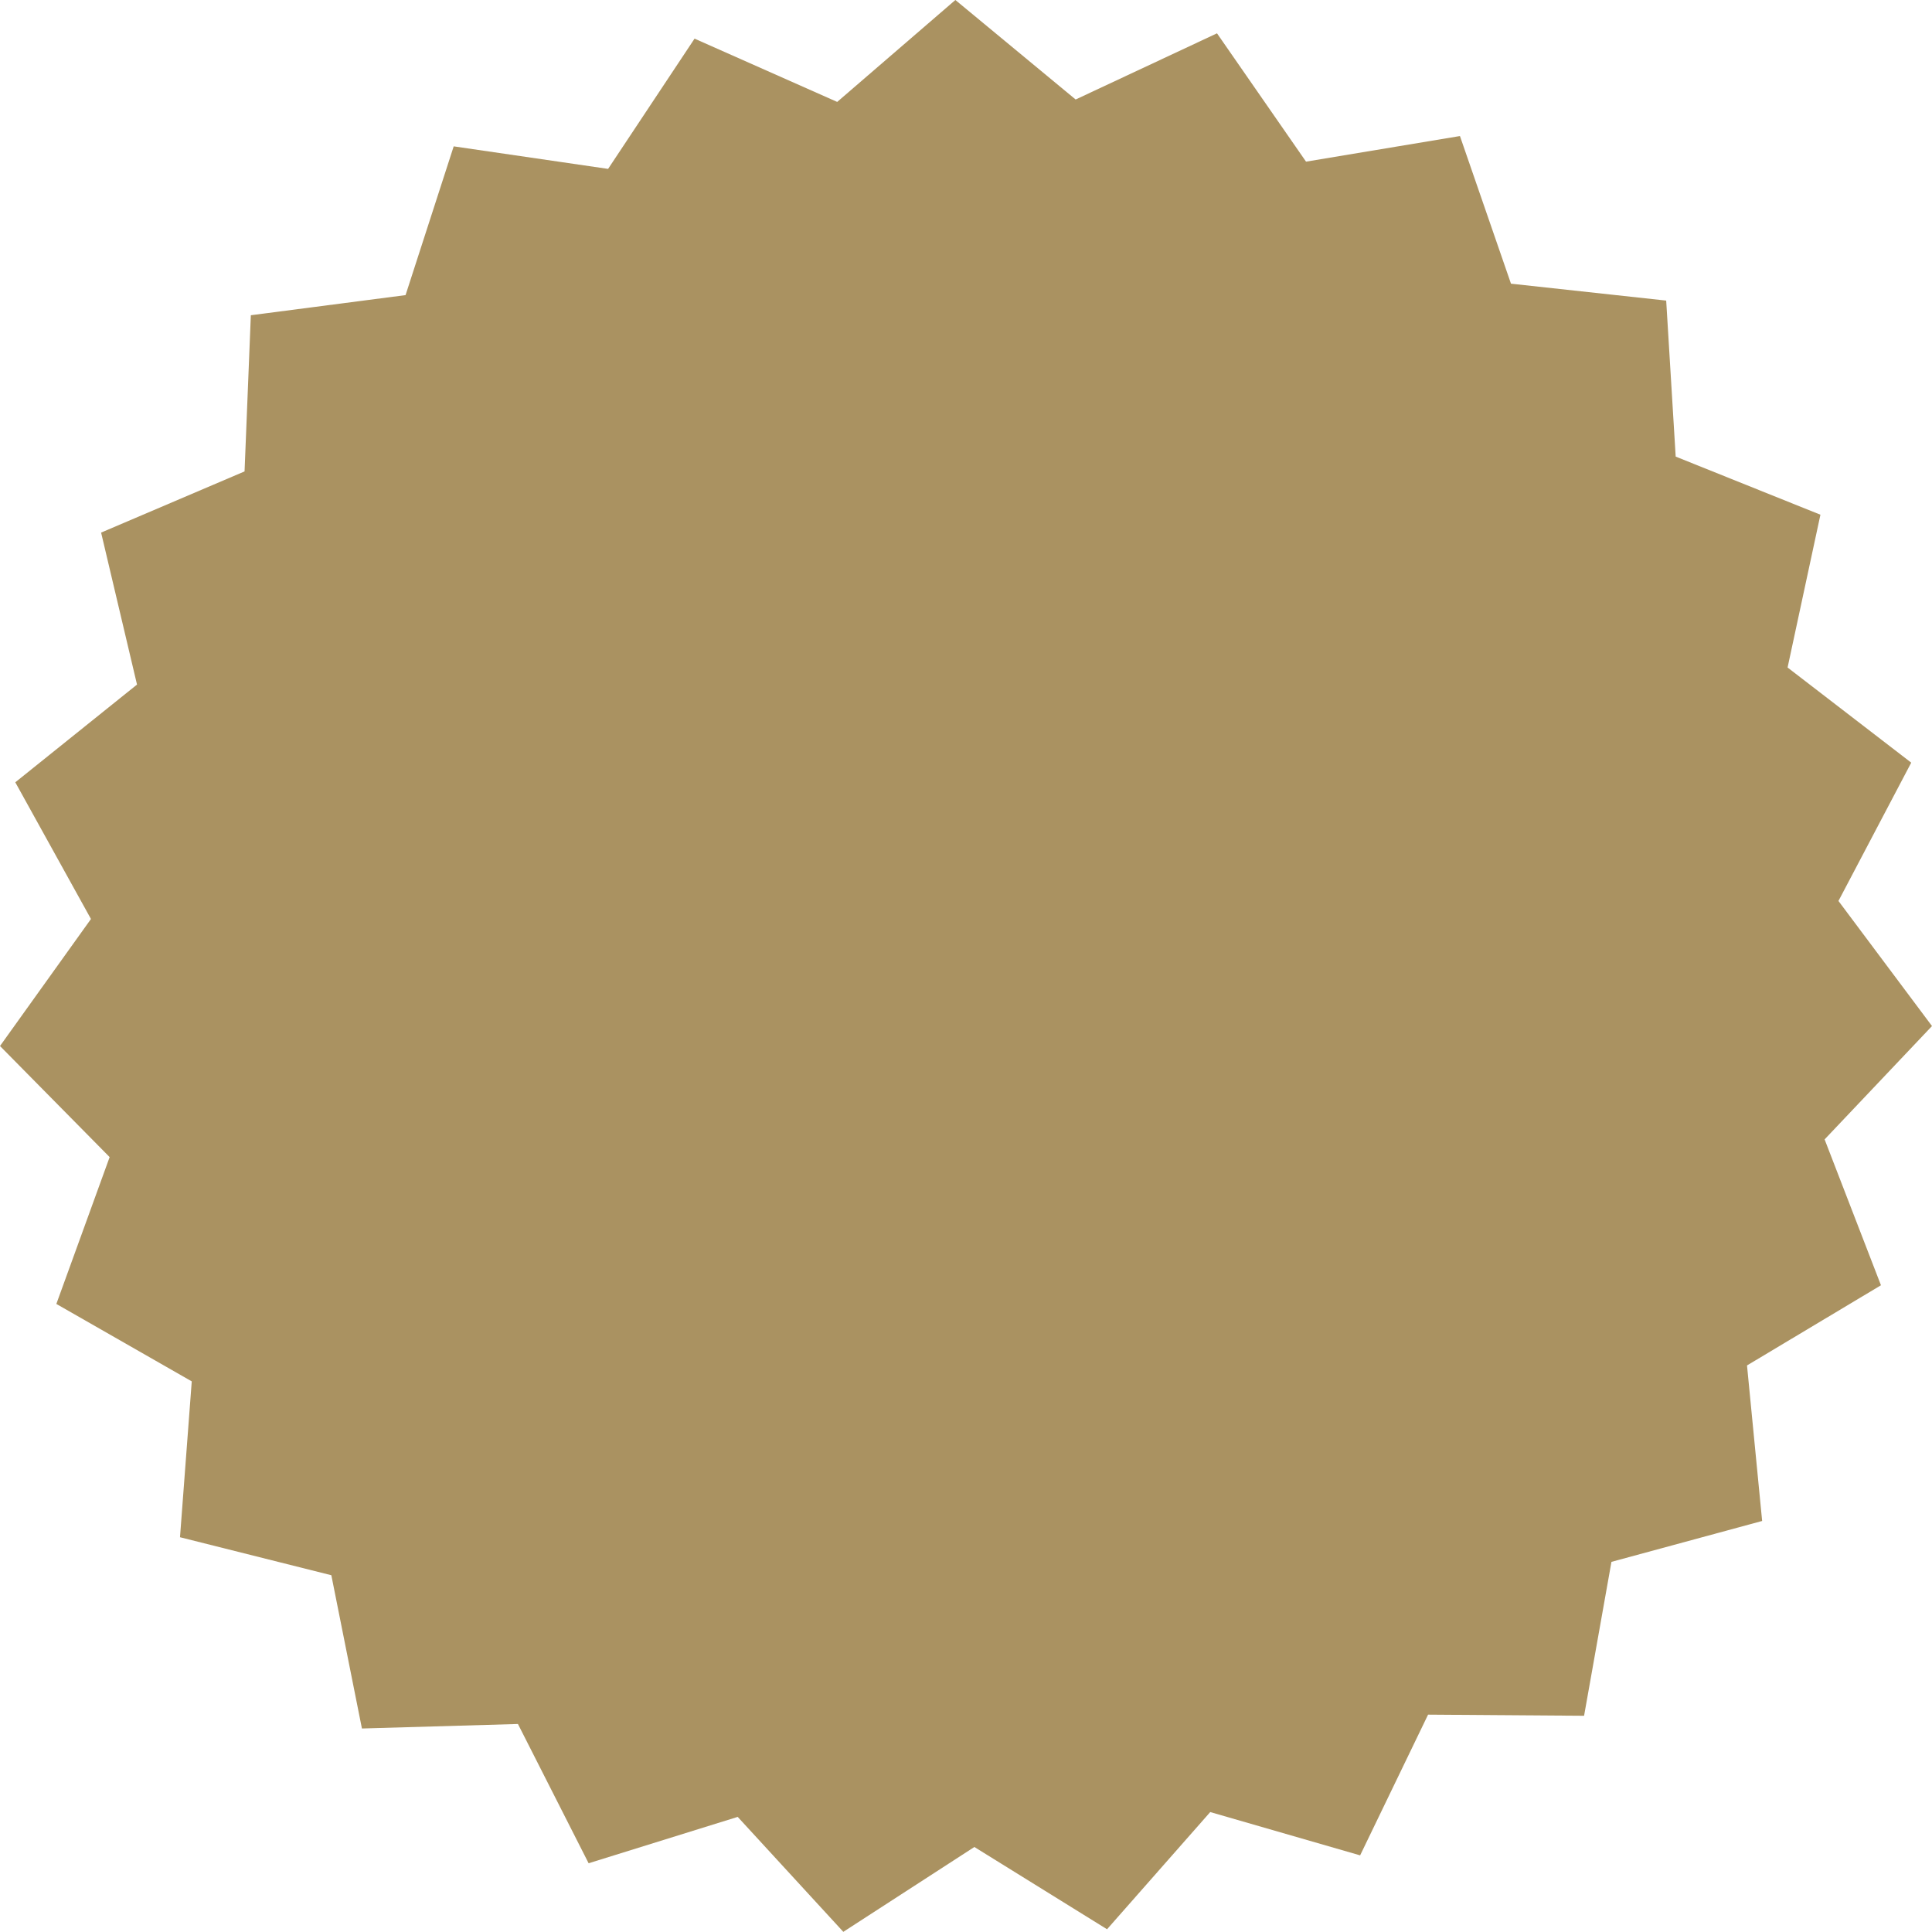 <svg width="12" height="12" viewBox="0 0 12 12" fill="none" xmlns="http://www.w3.org/2000/svg">
<path d="M11.683 7.983L10.851 8.481L10.945 9.447L10.009 9.701L9.839 10.657L8.87 10.65L8.448 11.524L7.517 11.255L6.876 11.983L6.052 11.472L5.238 11.999L4.582 11.285L3.656 11.573L3.217 10.708L2.248 10.736L2.058 9.784L1.118 9.548L1.191 8.58L0.35 8.099L0.681 7.187L0 6.497L0.565 5.708L0.095 4.859L0.851 4.252L0.628 3.308L1.519 2.928L1.558 1.958L2.519 1.833L2.818 0.909L3.777 1.049L4.314 0.24L5.2 0.633L5.934 0L6.681 0.618L7.559 0.207L8.112 1.004L9.068 0.845L9.385 1.762L10.349 1.867L10.408 2.836L11.307 3.197L11.103 4.146L11.871 4.737L11.419 5.596L12 6.373L11.333 7.077L11.683 7.983Z" fill="#AA9261"/>
</svg>
